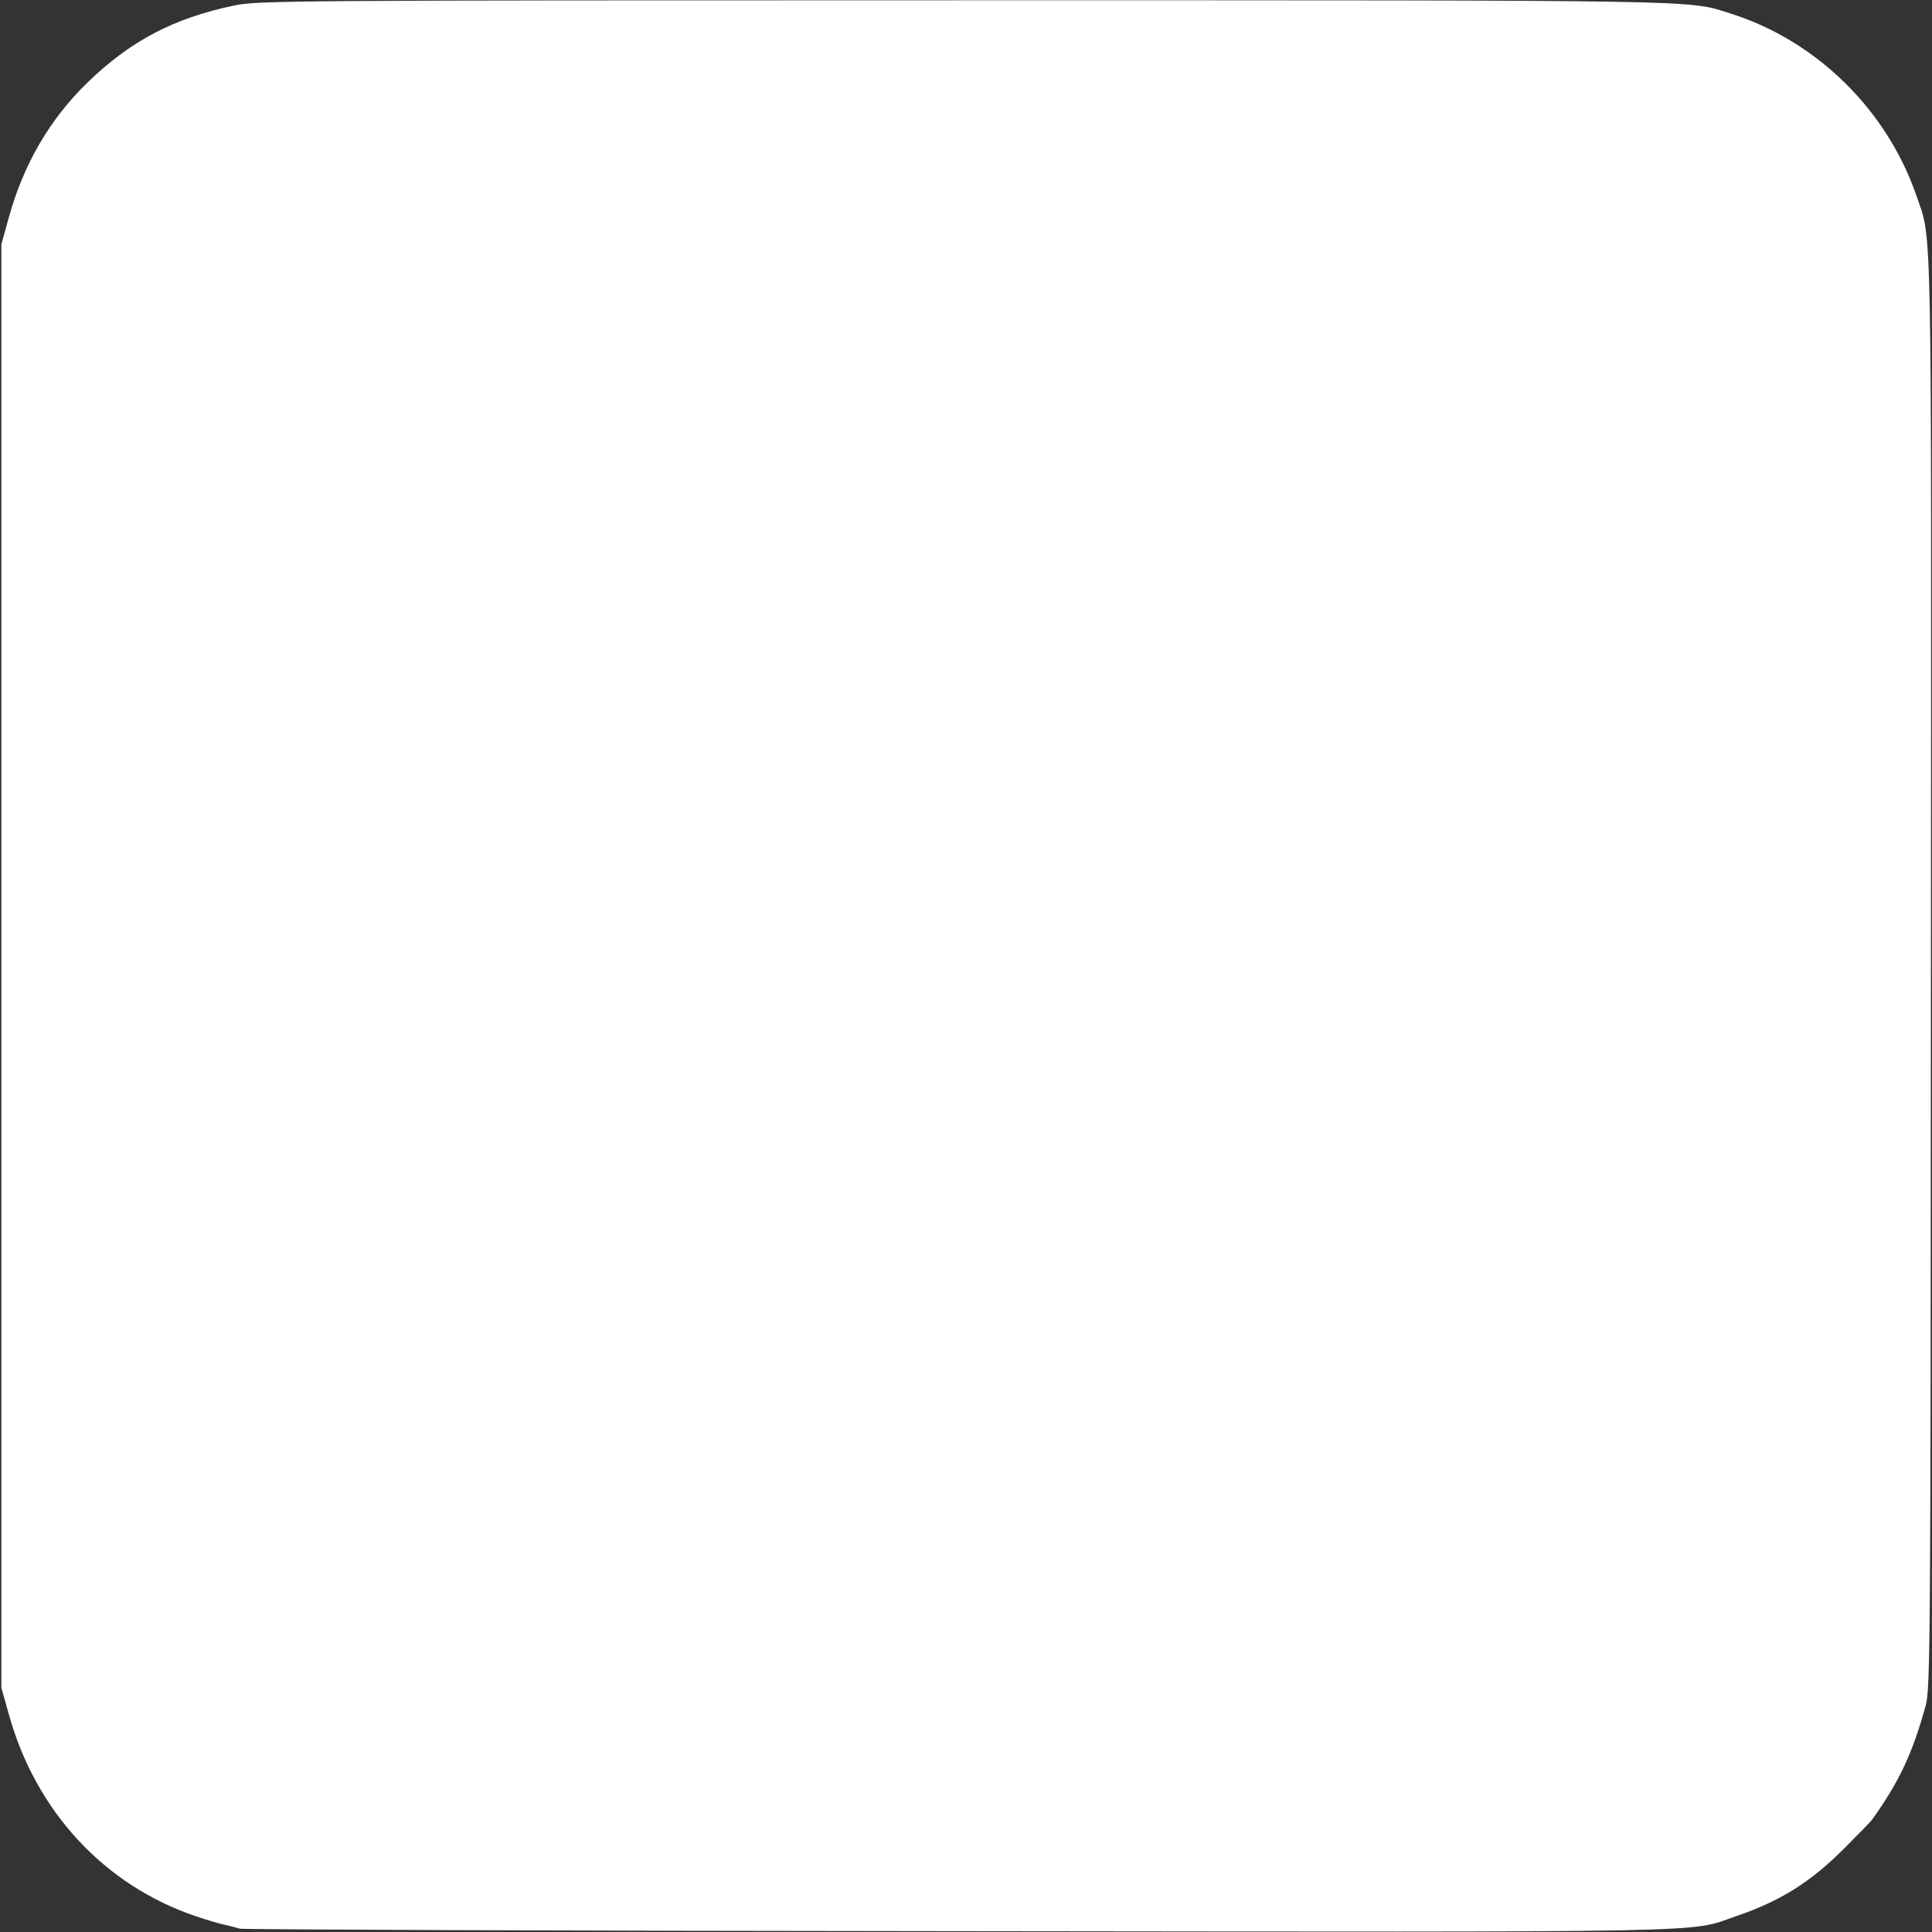 <?xml version="1.0" standalone="no"?>
<!DOCTYPE svg PUBLIC "-//W3C//DTD SVG 20010904//EN"
 "http://www.w3.org/TR/2001/REC-SVG-20010904/DTD/svg10.dtd">
<svg version="1.0" xmlns="http://www.w3.org/2000/svg"
 width="700pt" height="700pt" viewBox="0 0 700 700"
 preserveAspectRatio="xMidYMid meet">
<rect x="0" y="0" width="700" height="700" fill="#333333" stroke="none"/>
<g transform="translate(0,700) scale(0.1,-0.1)"
fill="#ffffff" stroke="none">
<path d="M848 6980 c-219 -46 -375 -128 -531 -279 -136 -132 -232 -296 -285
-489 l-27 -97 0 -2615 0 -2615 27 -96 c97 -351 346 -620 678 -732 41 -14 89
-28 105 -31 17 -4 41 -10 55 -14 14 -3 1182 -8 2596 -9 2812 -3 2648 -7 2823
54 163 55 275 126 400 253 47 47 91 92 96 100 97 136 145 239 192 410 17 61
18 216 19 2650 2 2810 5 2652 -52 2820 -108 313 -363 563 -674 661 -157 50
-51 48 -2780 48 -2439 0 -2559 -1 -2642 -19z"/>
</g>
</svg>
